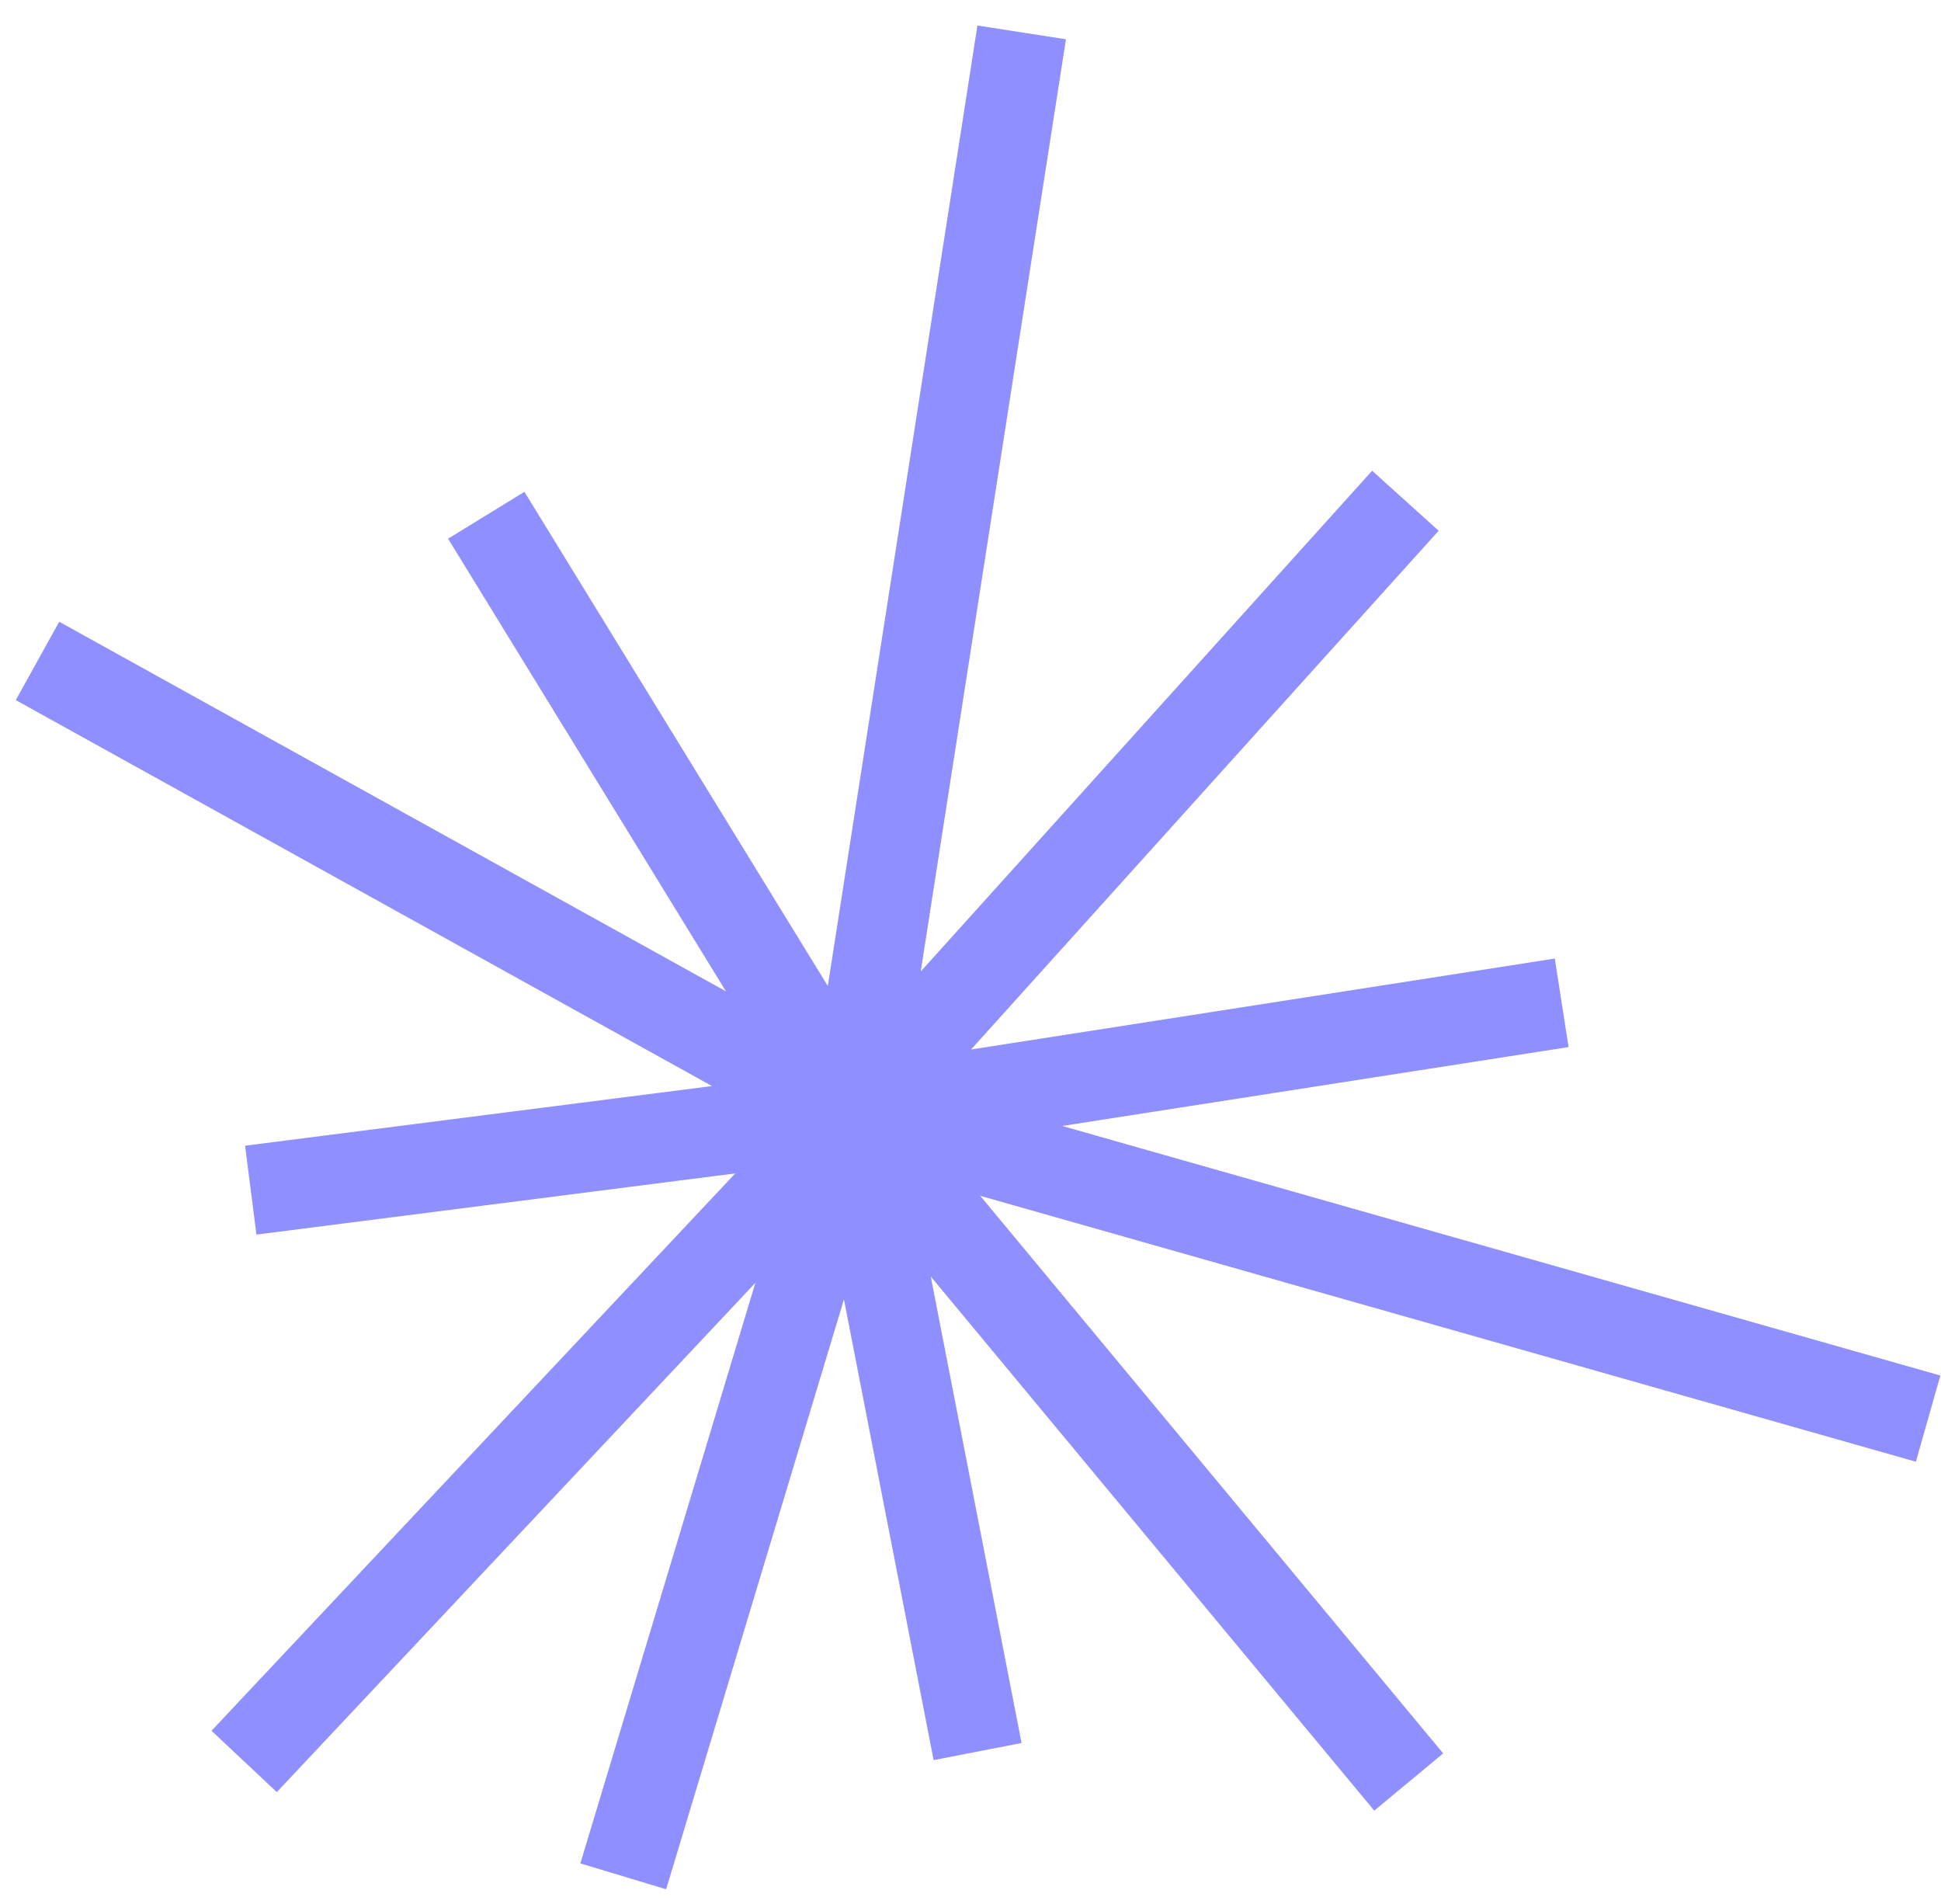 <svg xmlns="http://www.w3.org/2000/svg" width="52" height="51" fill="none"><path stroke="#8F8FFF" stroke-width="2.4" d="m13.027 13.802 9.834 16.016m0 0 3.329 17.1m-3.329-17.1L6.541 47.183m16.32-17.365 18.977-2.956m-18.977 2.956 4.51-28.95m-4.51 28.95L51.655 38M22.86 29.818 16.697 50.26m6.164-20.442L1.005 17.704m21.856 12.114 14.79-16.405M22.86 29.818 6.718 31.88m16.143-2.063L37.74 47.734"/></svg>